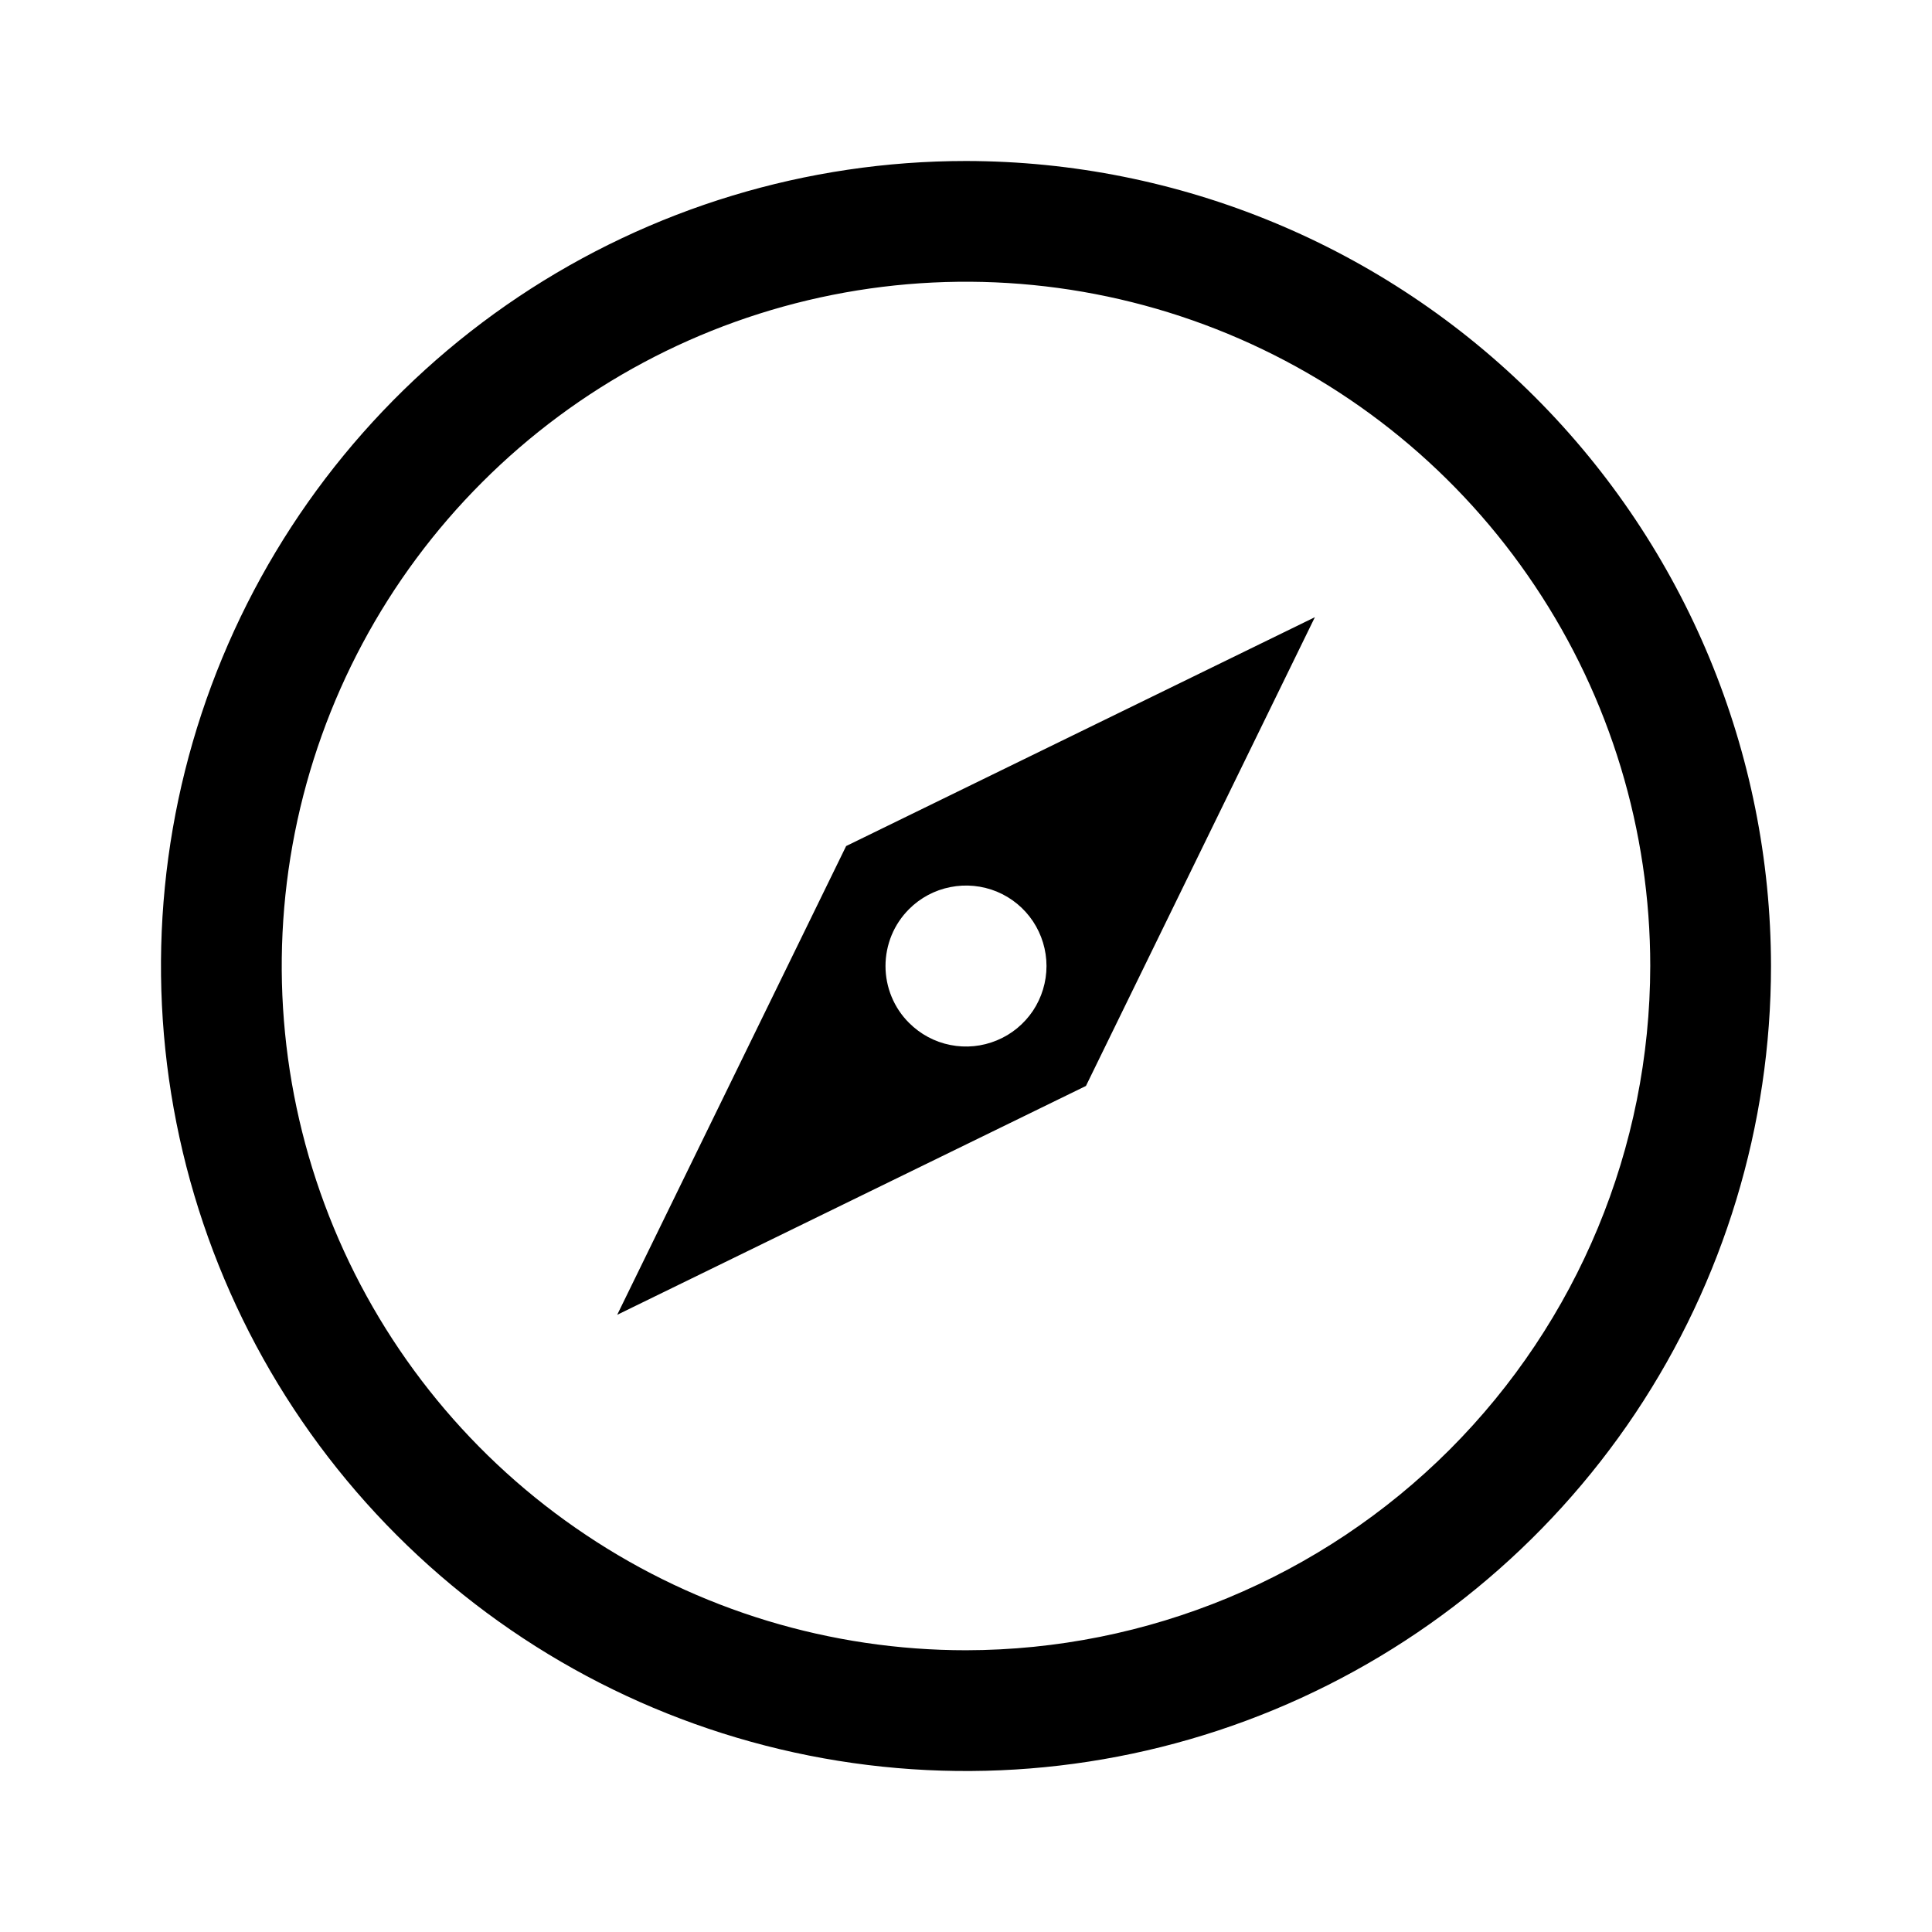 <svg width="24" height="24" viewBox="0 0 24 24" fill="none" xmlns="http://www.w3.org/2000/svg">
<path d="M12 2C10.022 2 8.089 2.586 6.444 3.685C4.8 4.784 3.518 6.346 2.761 8.173C2.004 10 1.806 12.011 2.192 13.951C2.578 15.891 3.53 17.672 4.929 19.071C6.327 20.47 8.109 21.422 10.049 21.808C11.989 22.194 14 21.996 15.827 21.239C17.654 20.482 19.216 19.2 20.315 17.556C21.413 15.911 22 13.978 22 12C21.997 9.349 20.943 6.807 19.068 4.932C17.193 3.057 14.651 2.003 12 2ZM12 20.5C10.319 20.5 8.675 20.002 7.278 19.067C5.88 18.134 4.79 16.806 4.147 15.253C3.504 13.7 3.335 11.991 3.663 10.342C3.991 8.693 4.801 7.178 5.99 5.99C7.178 4.801 8.693 3.991 10.342 3.663C11.991 3.335 13.7 3.504 15.253 4.147C16.806 4.79 18.134 5.88 19.067 7.278C20.002 8.675 20.5 10.319 20.5 12C20.497 14.254 19.601 16.414 18.008 18.008C16.414 19.601 14.254 20.497 12 20.5ZM7.667 16.333L13.49 13.49L16.334 7.667L10.511 10.51L7.667 16.333ZM11.293 11.293C11.433 11.153 11.611 11.058 11.805 11.02C11.999 10.981 12.2 11.001 12.383 11.076C12.566 11.152 12.722 11.28 12.832 11.445C12.941 11.609 13 11.803 13 12C13 12.198 12.941 12.392 12.832 12.556C12.722 12.72 12.566 12.849 12.383 12.924C12.2 13 11.999 13.02 11.805 12.981C11.611 12.943 11.433 12.847 11.293 12.707C11.2 12.615 11.126 12.504 11.076 12.383C11.026 12.262 11 12.132 11 12C11 11.869 11.026 11.739 11.076 11.617C11.126 11.496 11.2 11.386 11.293 11.293V11.293Z" fill="black"/>
</svg>
